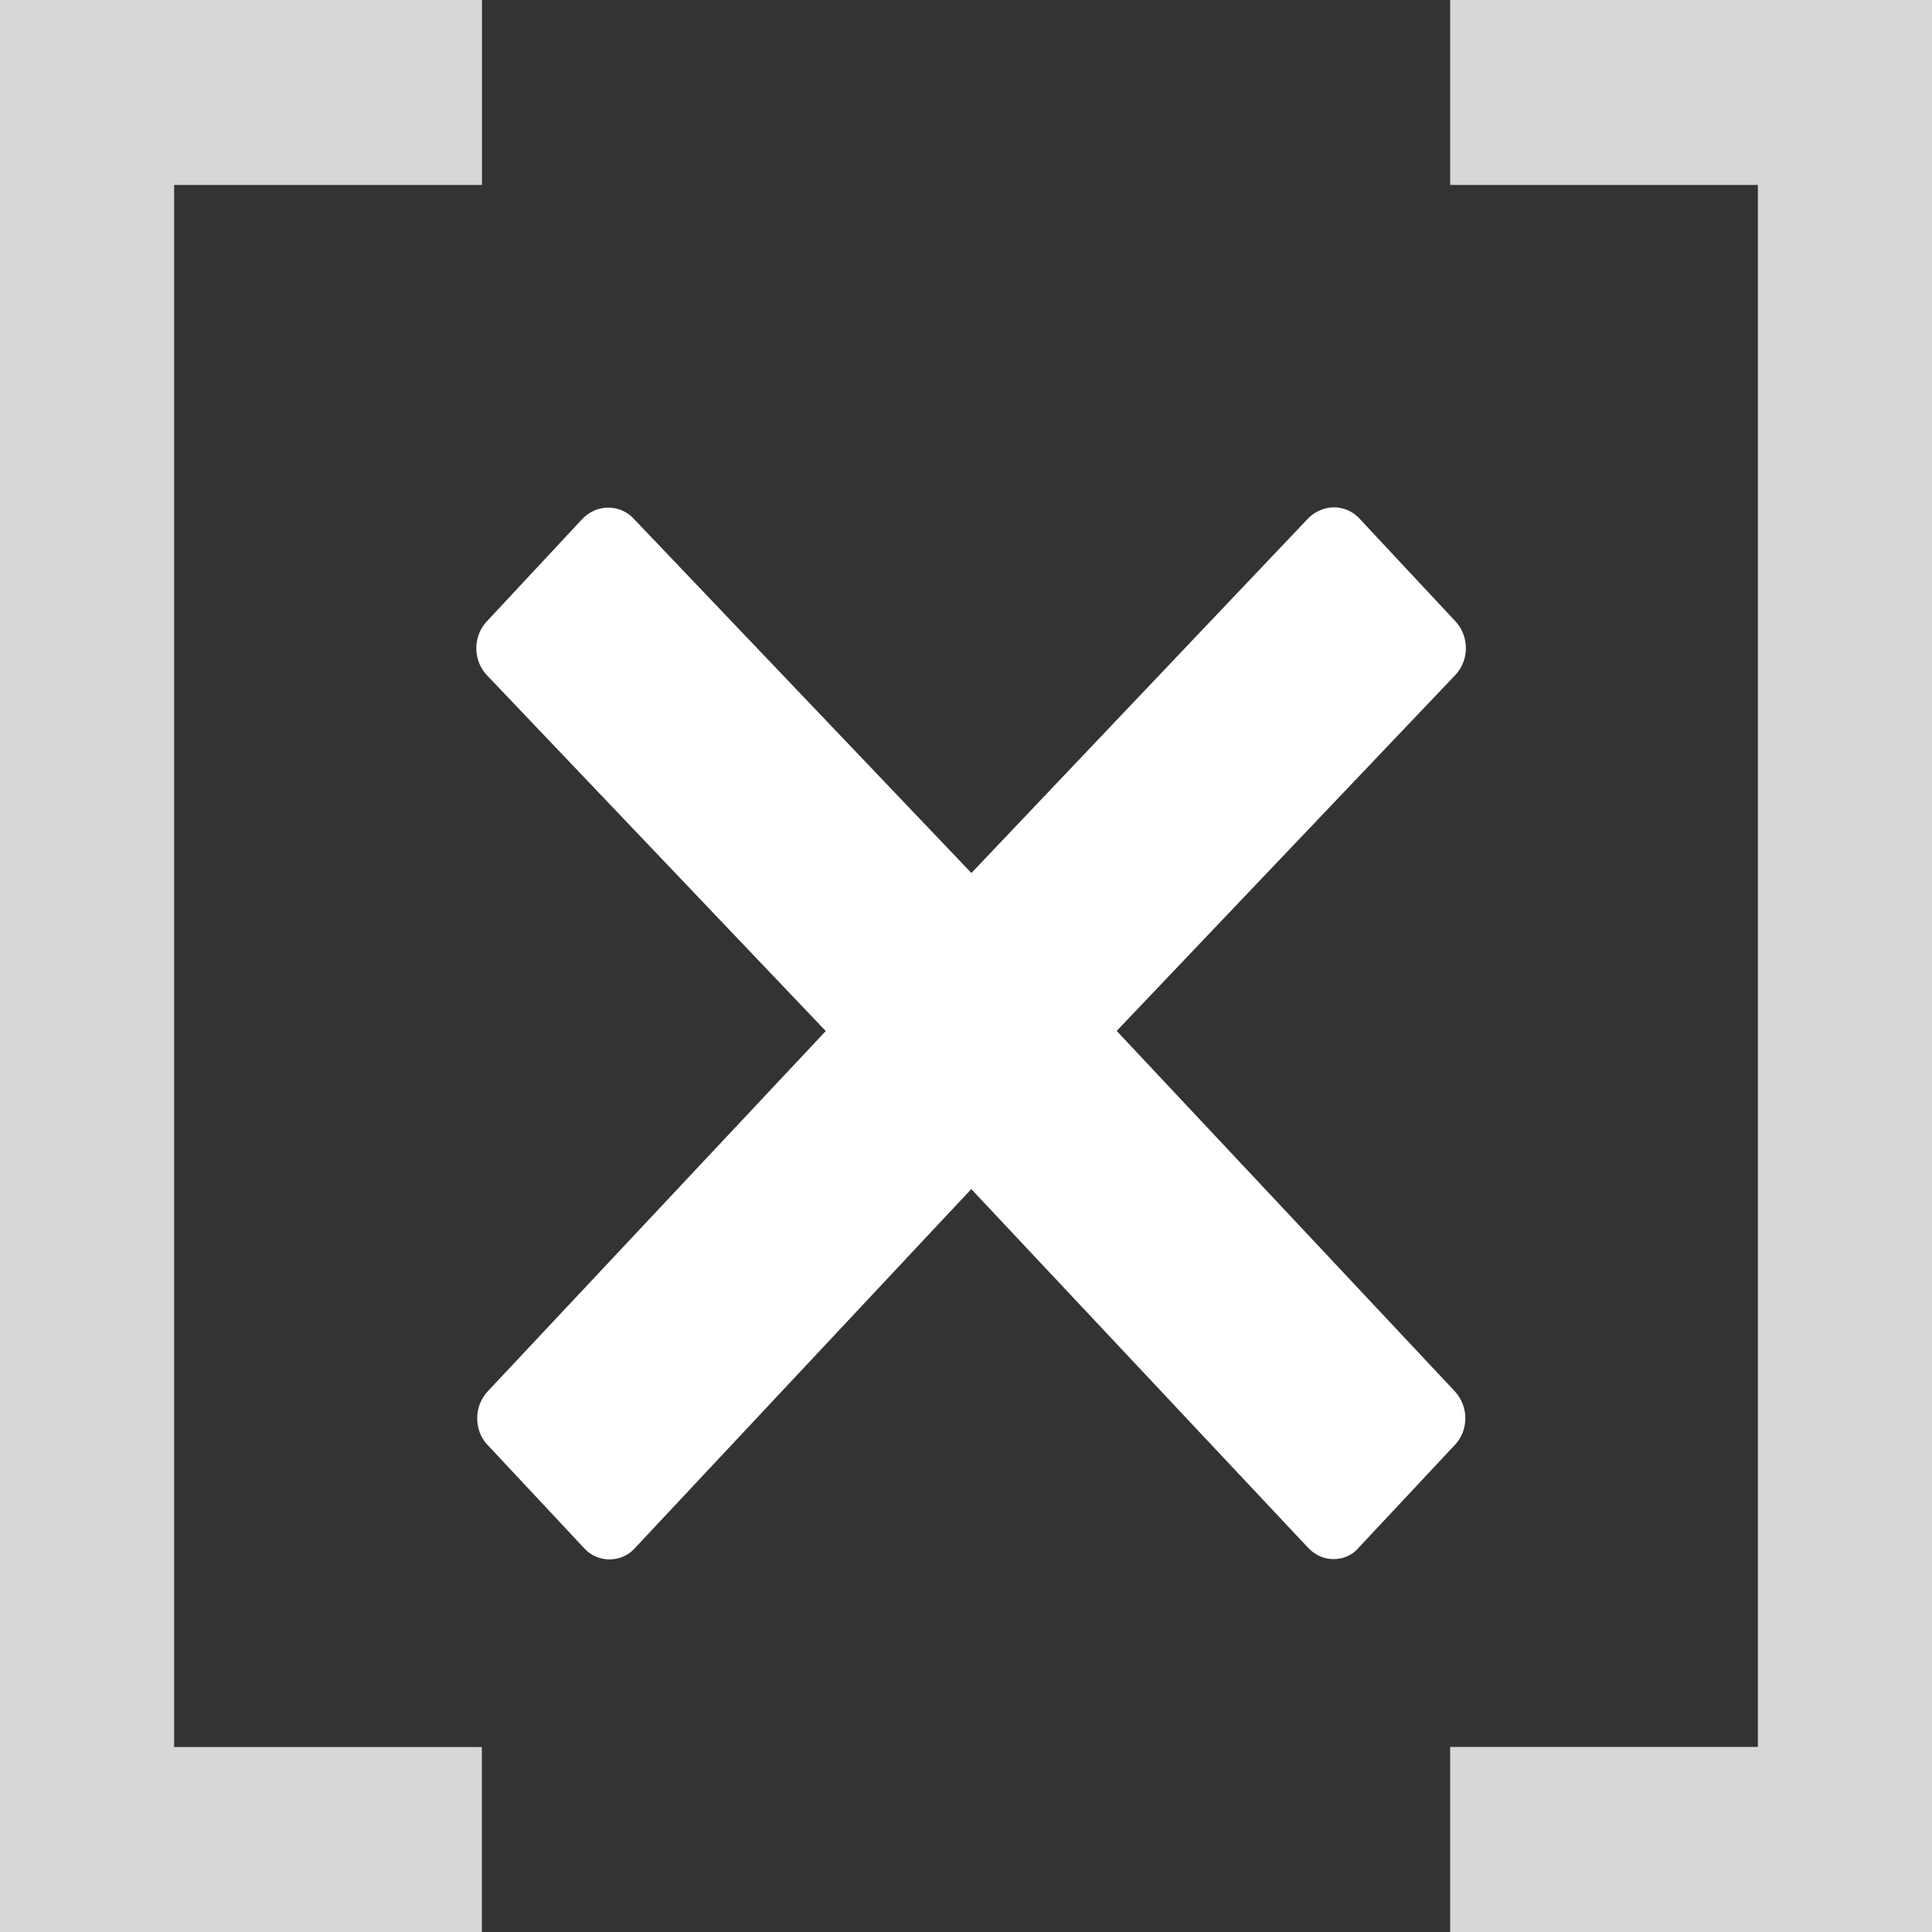 <?xml version="1.0" encoding="utf-8"?>
<!-- Generator: Adobe Illustrator 16.0.3, SVG Export Plug-In . SVG Version: 6.00 Build 0)  -->
<!DOCTYPE svg PUBLIC "-//W3C//DTD SVG 1.1//EN" "http://www.w3.org/Graphics/SVG/1.1/DTD/svg11.dtd">
<svg version="1.1" id="Layer_1" xmlns="http://www.w3.org/2000/svg" xmlns:xlink="http://www.w3.org/1999/xlink" x="0px" y="0px"
	 width="15px" height="15px" viewBox="0 0 15 15" enable-background="new 0 0 15 15" xml:space="preserve">
<rect x="0" y="0" width="15" height="15" fill="#333333" stroke="none"/>
<path fill="#FFFFFF" d="M11.296,10.803L8.67,8.004L11.3,5.24c0.108-0.115,0.108-0.301,0-0.416l-0.747-0.8
	C10.5,3.968,10.43,3.939,10.357,3.939c-0.074,0-0.145,0.031-0.199,0.084L7.542,6.778L4.918,4.025
	C4.866,3.971,4.797,3.941,4.722,3.941c-0.074,0-0.145,0.032-0.197,0.084l-0.746,0.8c-0.108,0.115-0.108,0.301,0,0.416l2.632,2.764
	l-2.624,2.797c-0.053,0.057-0.082,0.131-0.082,0.209c0,0.08,0.028,0.154,0.082,0.209l0.749,0.801
	c0.054,0.059,0.125,0.086,0.195,0.086s0.142-0.025,0.197-0.086l2.613-2.789l2.615,2.785c0.056,0.059,0.125,0.088,0.197,0.088
	c0.067,0,0.142-0.025,0.195-0.088l0.748-0.799c0.053-0.057,0.081-0.129,0.081-0.209C11.377,10.934,11.346,10.857,11.296,10.803z"/>
<rect y="0" fill="#D7D7D6" width="3.742" height="1.436"/>
<rect y="1.265" fill="#D7D7D6" width="1.352" height="13.735"/>
<rect y="13.564" fill="#D7D7D6" width="3.741" height="1.436"/>
<rect x="11.259" y="0" fill="#D7D7D6" width="3.741" height="1.436"/>
<rect x="13.648" y="1.265" fill="#D7D7D6" width="1.352" height="13.735"/>
<rect x="11.259" y="13.563" fill="#D7D7D6" width="3.741" height="1.438"/>
</svg>
